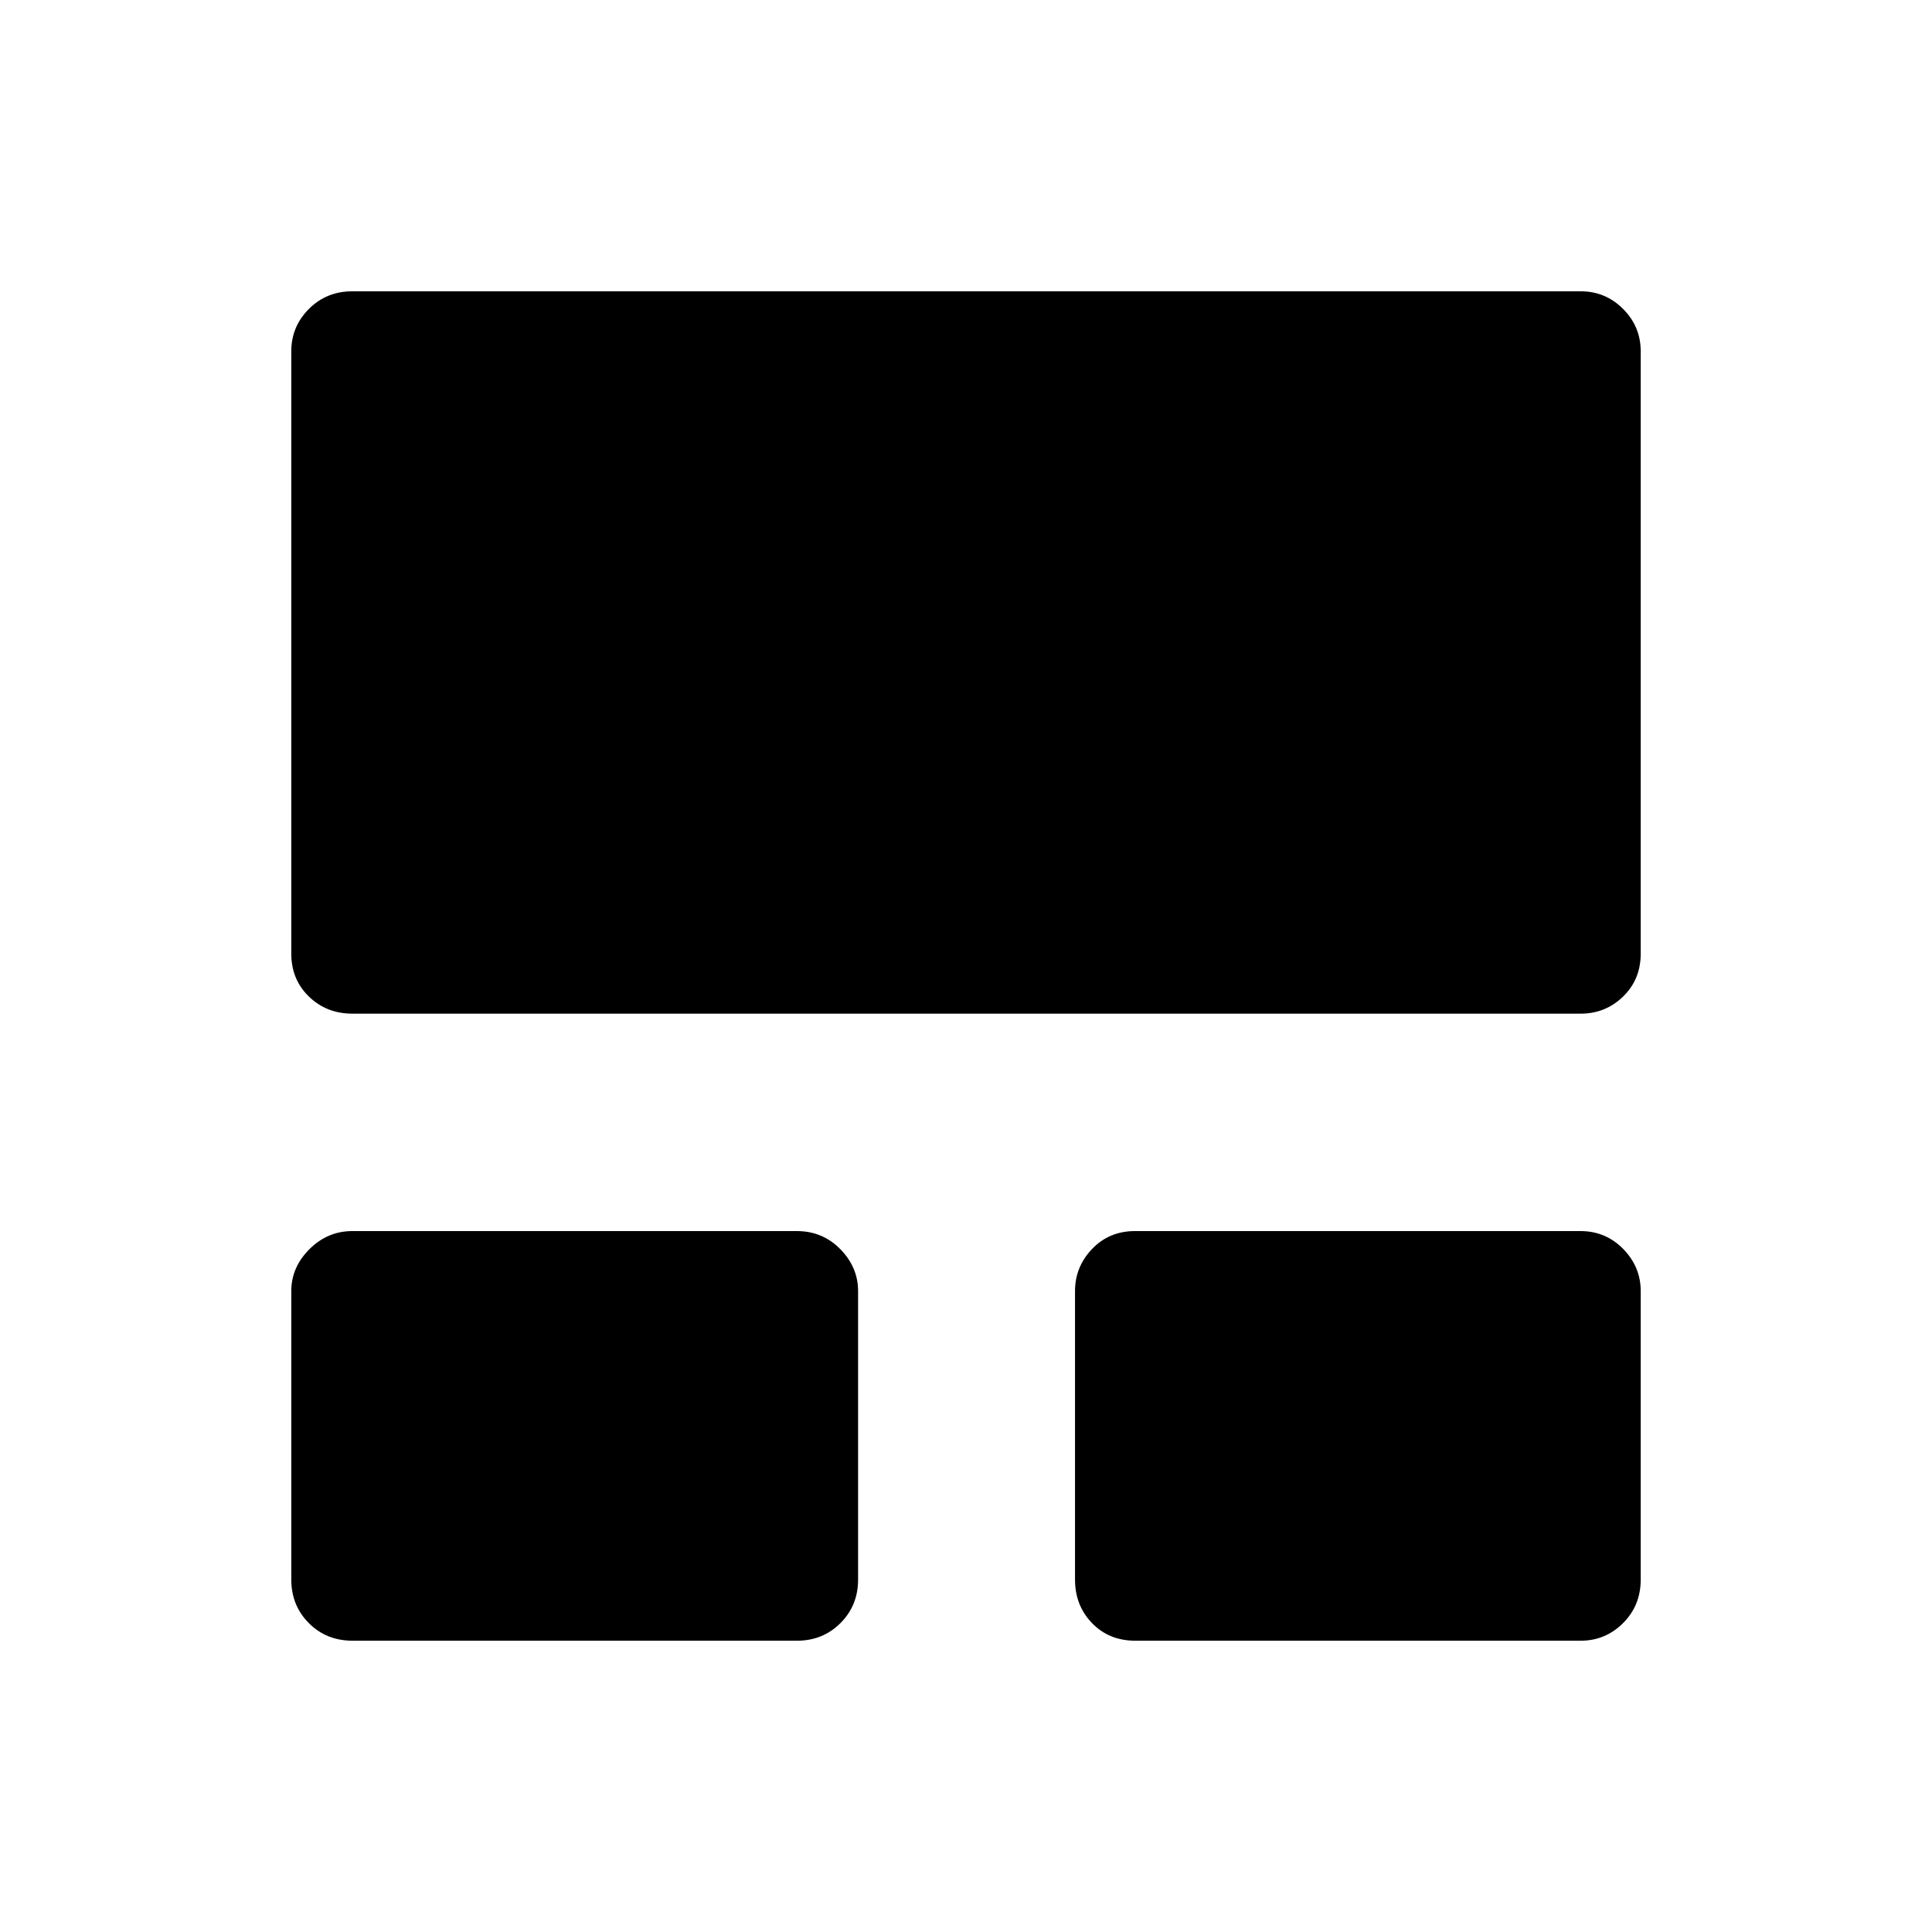 <svg xmlns="http://www.w3.org/2000/svg" height="40" viewBox="0 -960 960 960" width="40"><path d="M144.74-175.1v-143.36q0-11.82 9.01-20.83 9.01-9 21.35-9h220.81q12.82 0 21.65 9 8.82 9.01 8.82 20.83v143.36q0 12.84-8.75 21.6-8.76 8.76-21.6 8.76H175.22q-13.06 0-21.77-8.76-8.71-8.76-8.71-21.6Zm389.43 0v-143.36q0-12.07 8.49-20.95 8.49-8.88 21.34-8.88h221.28q12.56 0 21.27 8.88 8.71 8.88 8.71 20.95v143.36q0 12.84-8.76 21.6-8.76 8.76-21.08 8.76H564.14q-13.08 0-21.53-8.76-8.44-8.76-8.44-21.6ZM144.74-486.15v-299.27q0-12.32 8.76-21.08 8.76-8.76 21.6-8.76h610.32q12.32 0 21.08 8.76 8.76 8.76 8.76 21.08v299.27q0 12.84-8.76 21.34-8.76 8.49-21.08 8.49H175.1q-12.84 0-21.6-8.49-8.76-8.5-8.76-21.34Z"/></svg>